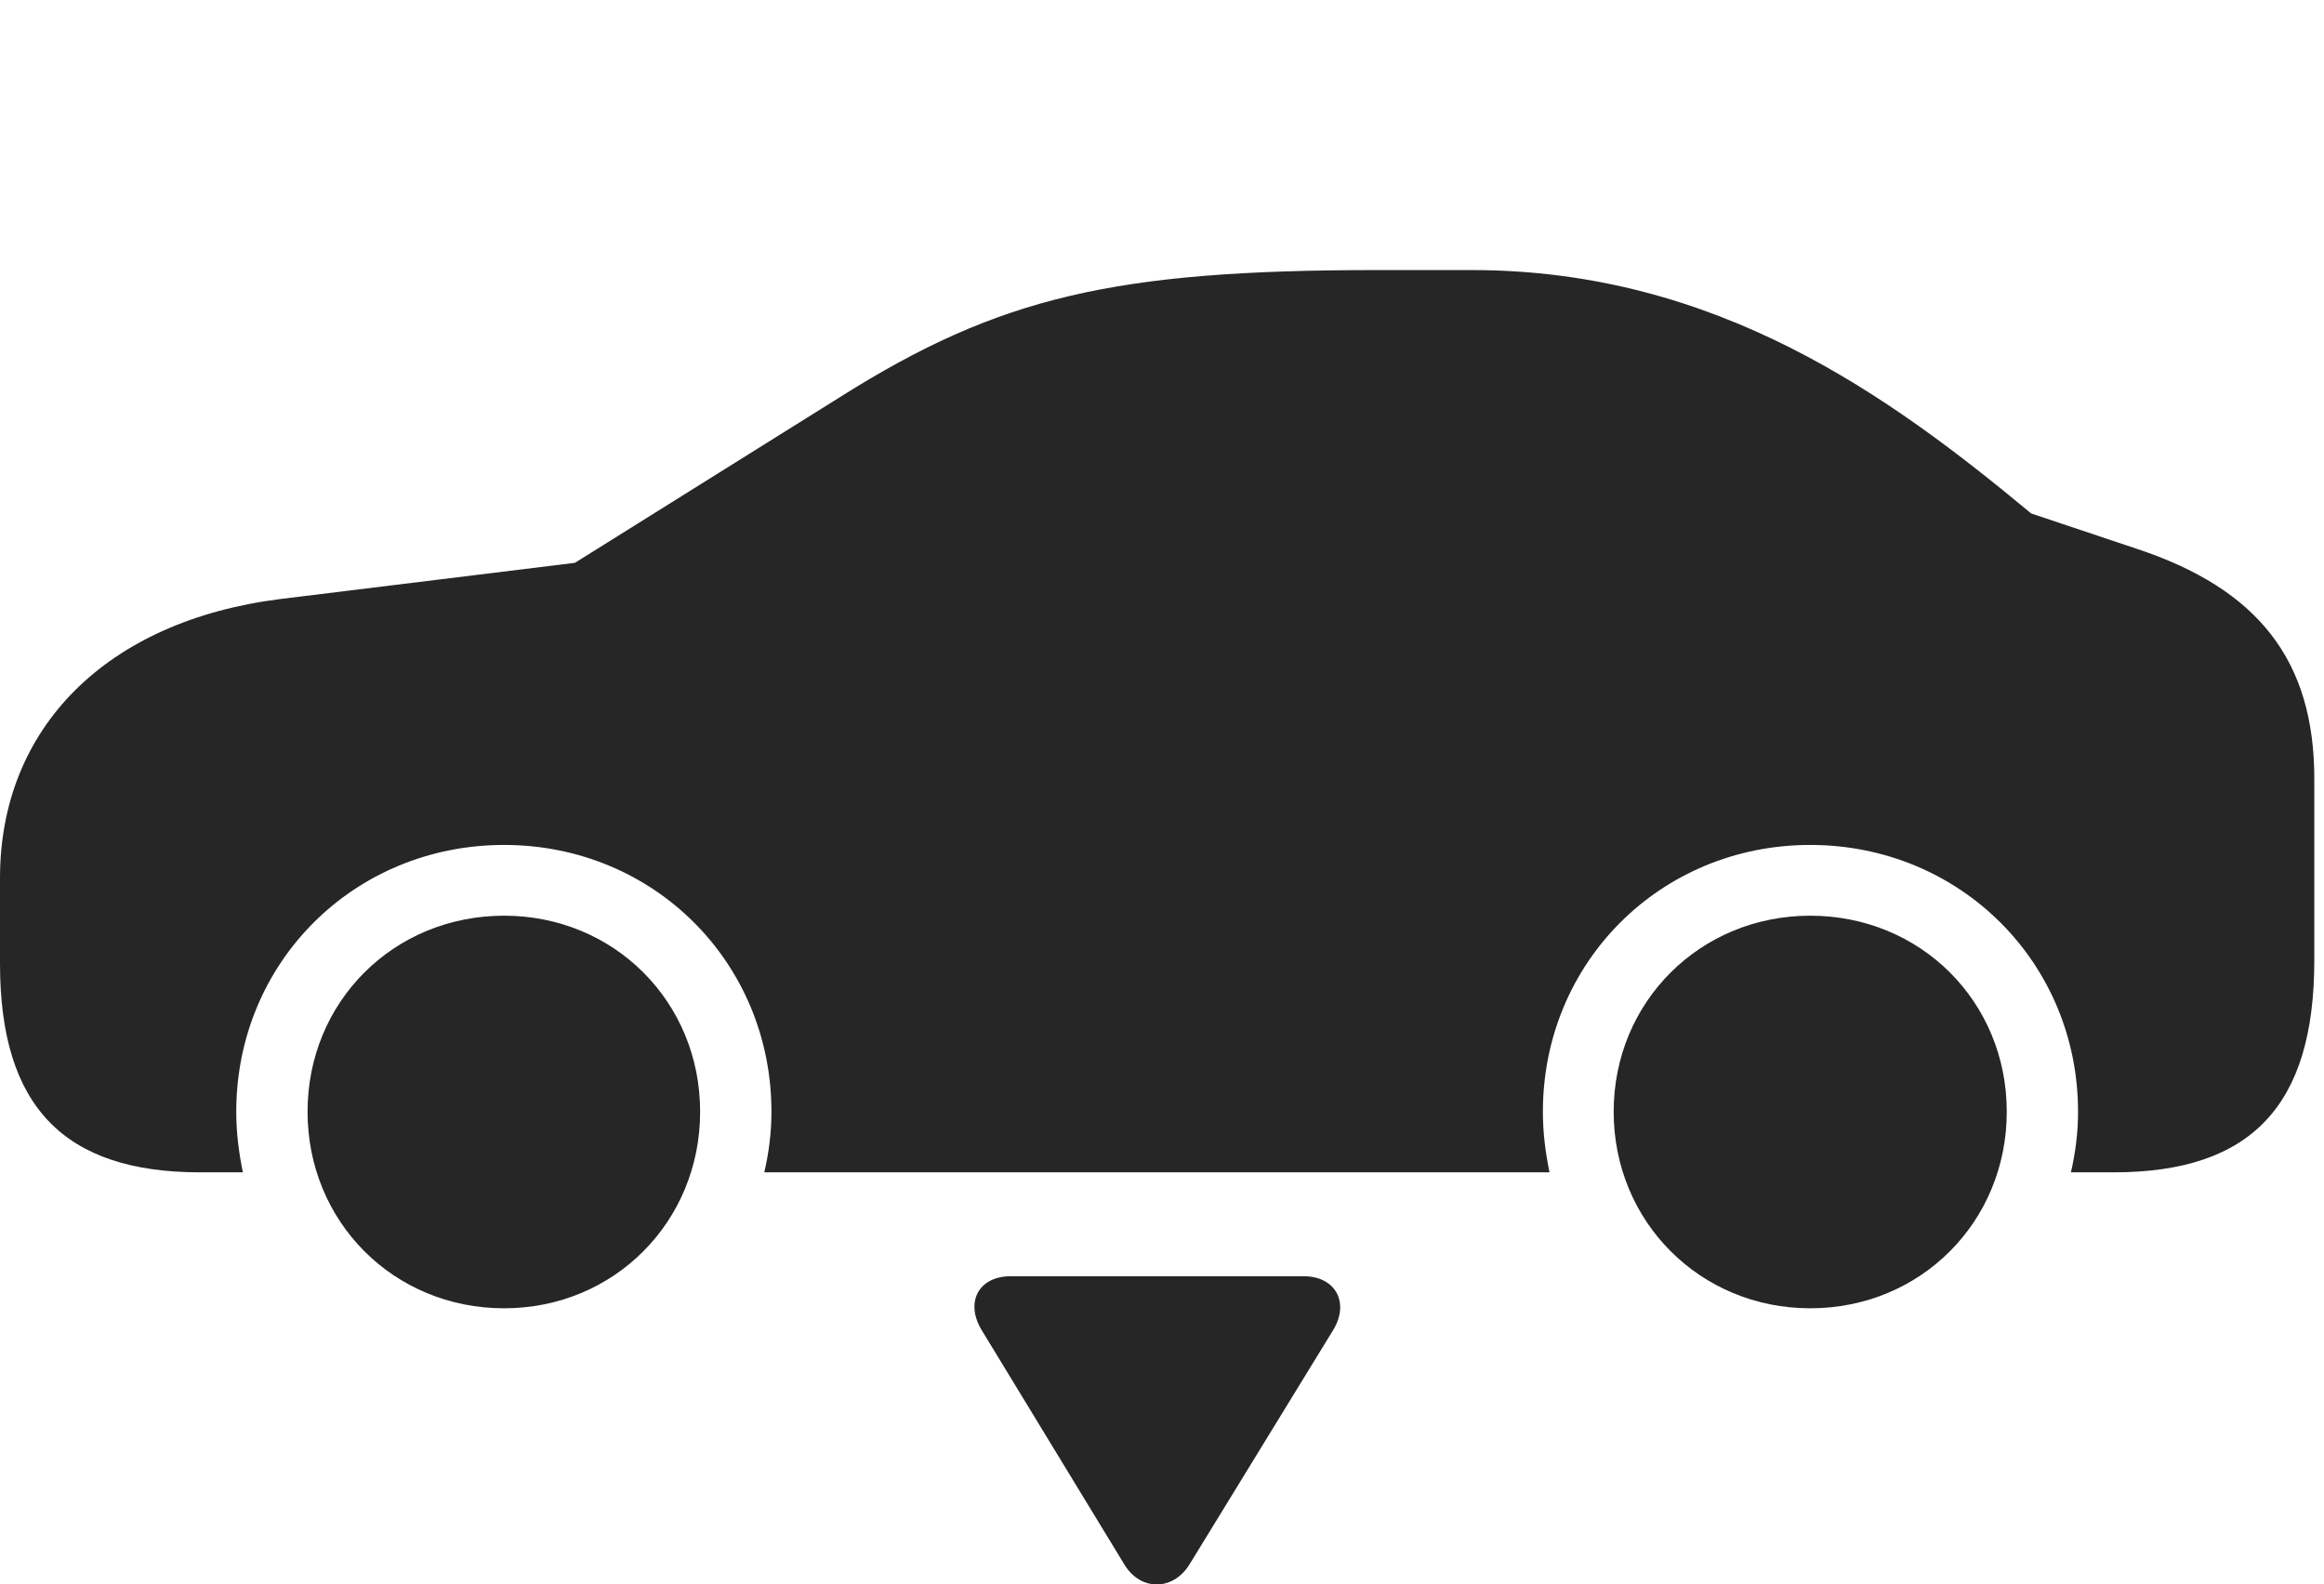 <?xml version="1.0" encoding="UTF-8"?>
<!--Generator: Apple Native CoreSVG 326-->
<!DOCTYPE svg
PUBLIC "-//W3C//DTD SVG 1.1//EN"
       "http://www.w3.org/Graphics/SVG/1.1/DTD/svg11.dtd">
<svg version="1.1" xmlns="http://www.w3.org/2000/svg" xmlns:xlink="http://www.w3.org/1999/xlink" viewBox="0 0 89.141 60.776">
 <g>
  <rect height="60.776" opacity="0" width="89.141" x="0" y="0"/>
  <path d="M7.676 44.968L9.316 44.968C9.16 44.207 9.062 43.445 9.062 42.644C9.062 36.921 13.574 32.41 19.336 32.41C25.078 32.41 29.59 36.921 29.59 42.644C29.59 43.445 29.492 44.207 29.316 44.968L59.434 44.968C59.277 44.207 59.18 43.445 59.18 42.644C59.18 36.921 63.691 32.41 69.434 32.41C75.176 32.41 79.707 36.921 79.707 42.644C79.707 43.445 79.609 44.207 79.434 44.968L81.074 44.968C86.348 44.968 88.769 42.41 88.769 36.843L88.769 29.871C88.769 25.339 86.621 22.585 81.934 21.043L77.91 19.695C72.5 15.203 65.859 10.359 56.445 10.359L52.812 10.359C42.734 10.359 38.32 11.394 32.266 15.203L22.051 21.589L10.762 22.976C4.062 23.816 0 27.937 0 33.679L0 36.961C0 42.449 2.461 44.968 7.676 44.968ZM19.336 50.183C23.555 50.183 26.855 46.863 26.855 42.644C26.855 38.425 23.555 35.124 19.336 35.124C15.098 35.124 11.797 38.425 11.797 42.644C11.797 46.863 15.098 50.183 19.336 50.183ZM69.434 50.183C73.672 50.183 76.973 46.863 76.973 42.644C76.973 38.425 73.672 35.124 69.434 35.124C65.215 35.124 61.895 38.425 61.895 42.644C61.895 46.863 65.215 50.183 69.434 50.183Z" fill="black" fill-opacity="0.85"/>
  <path d="M38.77 48.953C37.52 48.953 37.012 49.968 37.656 51.023L43.125 60.007C43.75 61.042 45 61.023 45.625 60.007L51.133 51.023C51.777 49.968 51.23 48.953 50 48.953Z" fill="black" fill-opacity="0.85"/>
 </g>
</svg>
